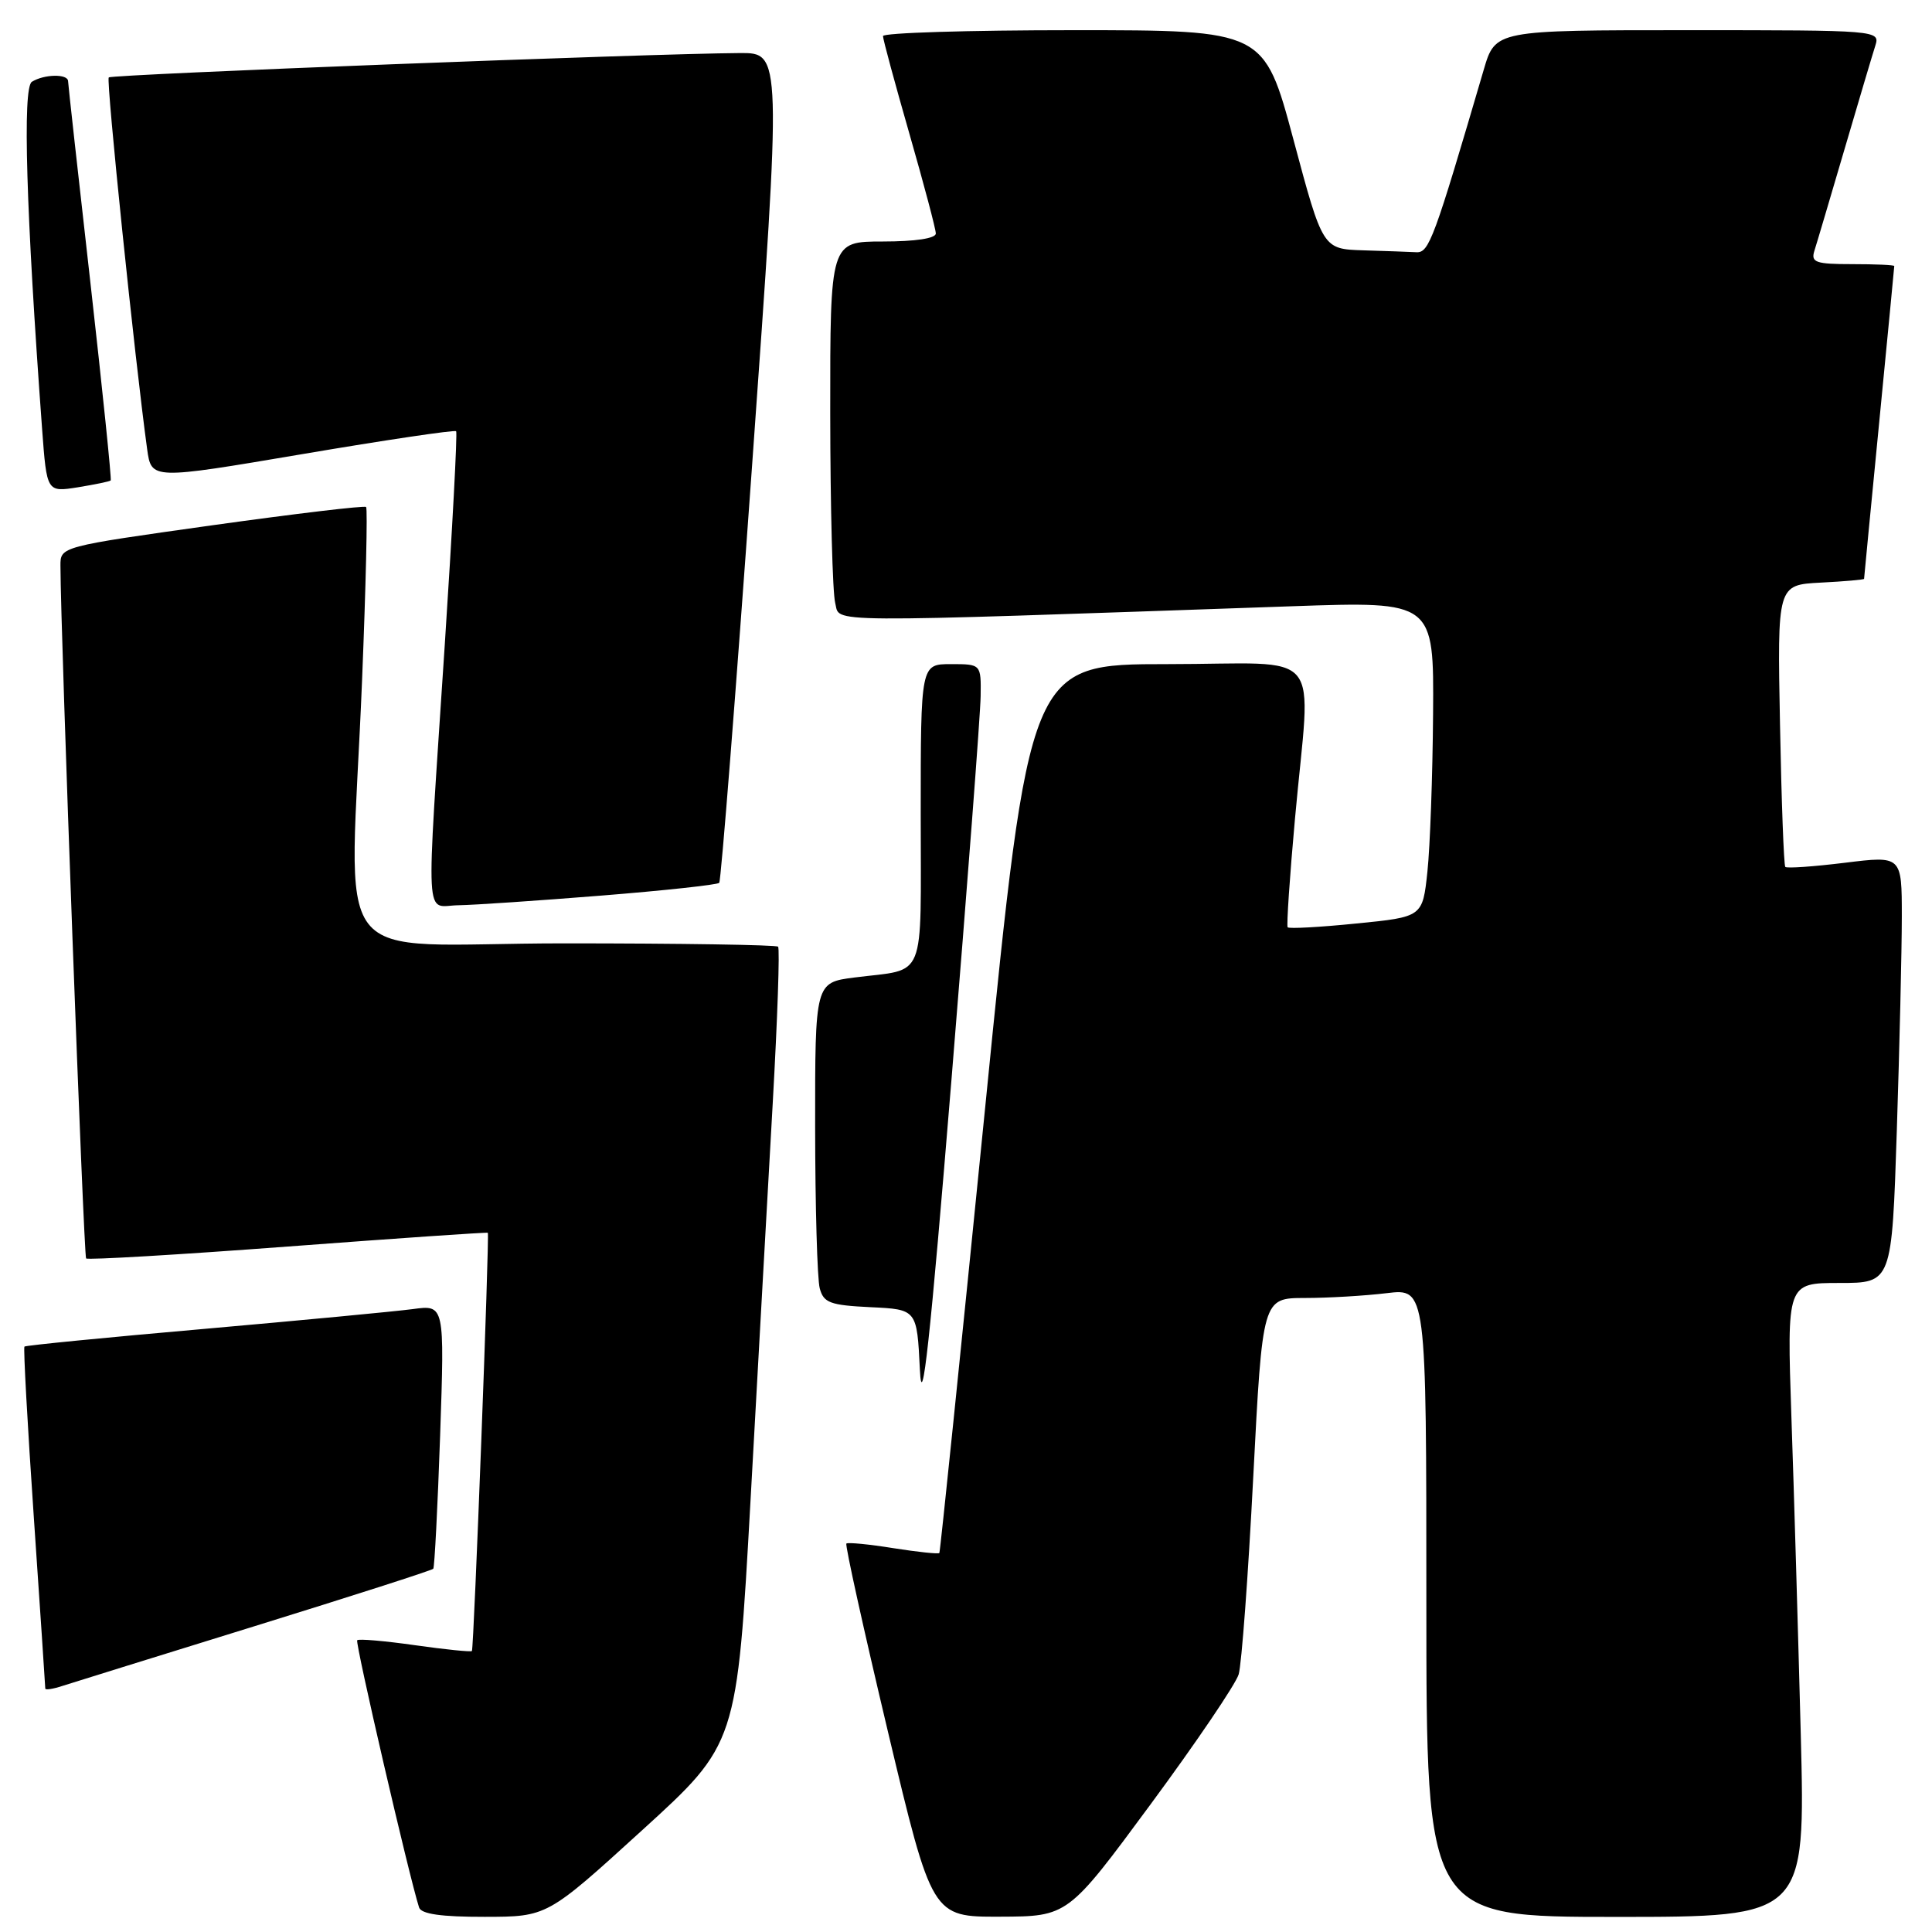 <?xml version="1.0" encoding="UTF-8" standalone="no"?>
<!DOCTYPE svg PUBLIC "-//W3C//DTD SVG 1.1//EN" "http://www.w3.org/Graphics/SVG/1.1/DTD/svg11.dtd" >
<svg xmlns="http://www.w3.org/2000/svg" xmlns:xlink="http://www.w3.org/1999/xlink" version="1.1" viewBox="0 0 256 256">
 <g >
 <path fill="currentColor"
d=" M 85.07 242.53 C 97.65 231.08 97.65 231.08 99.45 198.79 C 100.43 181.03 101.76 157.36 102.39 146.19 C 103.02 135.02 103.34 125.68 103.10 125.44 C 102.86 125.20 90.14 125.00 74.83 125.00 C 42.79 125.00 46.38 129.68 47.98 90.03 C 48.48 77.67 48.72 67.39 48.51 67.18 C 48.31 66.97 39.11 68.07 28.07 69.61 C 8.00 72.43 8.00 72.43 8.01 74.96 C 8.03 84.04 11.09 166.42 11.41 166.75 C 11.63 166.97 23.67 166.26 38.16 165.17 C 52.65 164.08 64.56 163.26 64.64 163.35 C 64.87 163.60 62.79 218.48 62.53 218.77 C 62.40 218.91 59.01 218.57 55.00 218.00 C 50.99 217.43 47.54 217.13 47.33 217.34 C 47.03 217.64 54.21 248.65 55.53 252.75 C 55.81 253.62 58.47 254.00 64.22 253.99 C 72.50 253.98 72.50 253.98 85.07 242.53 Z  M 152.46 239.08 C 158.49 230.91 163.74 223.16 164.13 221.86 C 164.52 220.56 165.39 208.81 166.06 195.75 C 167.29 172.00 167.29 172.00 172.89 171.99 C 175.98 171.99 180.86 171.70 183.75 171.35 C 189.00 170.72 189.00 170.72 189.00 212.36 C 189.00 254.00 189.00 254.00 214.12 254.00 C 239.23 254.00 239.23 254.00 238.61 229.75 C 238.26 216.41 237.71 197.51 237.37 187.75 C 236.77 170.00 236.77 170.00 243.73 170.00 C 250.68 170.00 250.68 170.00 251.34 149.75 C 251.70 138.61 252.00 125.88 252.00 121.44 C 252.00 113.39 252.00 113.39 244.46 114.32 C 240.31 114.83 236.76 115.08 236.56 114.87 C 236.37 114.67 236.05 106.17 235.86 96.00 C 235.50 77.50 235.50 77.50 241.25 77.20 C 244.41 77.04 247.00 76.81 247.00 76.70 C 247.00 76.59 247.90 67.28 249.00 56.00 C 250.10 44.72 251.00 35.39 251.00 35.25 C 251.00 35.11 248.49 35.00 245.43 35.00 C 240.59 35.00 239.94 34.77 240.41 33.25 C 240.72 32.29 242.51 26.23 244.40 19.80 C 246.29 13.36 248.13 7.17 248.49 6.05 C 249.13 4.02 248.87 4.00 223.64 4.00 C 198.14 4.00 198.14 4.00 196.60 9.25 C 190.01 31.72 189.36 33.50 187.69 33.42 C 186.76 33.37 183.59 33.26 180.64 33.17 C 175.27 33.00 175.27 33.00 171.39 18.50 C 167.50 4.00 167.50 4.00 142.25 4.00 C 128.36 4.00 117.00 4.35 117.00 4.78 C 117.00 5.21 118.58 11.03 120.50 17.72 C 122.42 24.41 124.00 30.36 124.00 30.94 C 124.00 31.59 121.27 32.00 117.00 32.00 C 110.00 32.00 110.00 32.00 110.01 54.75 C 110.02 67.26 110.32 78.58 110.67 79.90 C 111.38 82.57 107.61 82.54 171.25 80.33 C 190.00 79.68 190.00 79.68 189.89 94.59 C 189.83 102.79 189.49 112.20 189.14 115.50 C 188.50 121.50 188.50 121.50 179.71 122.37 C 174.87 122.86 170.78 123.08 170.62 122.87 C 170.46 122.67 170.89 116.20 171.59 108.50 C 173.68 85.31 175.90 88.00 154.70 88.00 C 136.40 88.00 136.40 88.00 130.54 146.75 C 127.31 179.06 124.58 205.63 124.47 205.78 C 124.36 205.94 121.62 205.65 118.38 205.14 C 115.15 204.62 112.34 204.35 112.15 204.53 C 111.96 204.71 114.44 215.92 117.65 229.43 C 123.50 254.00 123.50 254.00 132.50 253.97 C 141.50 253.94 141.50 253.94 152.46 239.08 Z  M 33.79 215.46 C 46.61 211.49 57.23 208.08 57.41 207.87 C 57.58 207.67 57.99 199.71 58.32 190.20 C 58.91 172.89 58.91 172.89 54.71 173.46 C 52.39 173.77 39.93 174.95 27.01 176.09 C 14.09 177.22 3.39 178.27 3.24 178.43 C 3.08 178.58 3.64 188.75 4.48 201.03 C 5.32 213.30 6.00 223.52 6.00 223.74 C 6.00 223.96 7.01 223.81 8.25 223.40 C 9.49 223.00 20.98 219.43 33.79 215.46 Z  M 129.94 92.25 C 130.00 88.00 130.00 88.00 126.00 88.00 C 122.00 88.00 122.00 88.00 122.00 107.93 C 122.00 130.40 122.85 128.30 113.25 129.52 C 108.00 130.19 108.00 130.19 108.01 149.34 C 108.02 159.88 108.29 169.49 108.62 170.71 C 109.13 172.63 109.99 172.95 115.35 173.21 C 121.50 173.50 121.50 173.50 121.89 181.50 C 122.18 187.47 123.24 177.72 126.08 143.00 C 128.17 117.42 129.91 94.59 129.94 92.25 Z  M 79.69 118.67 C 88.04 118.00 95.07 117.24 95.30 116.98 C 95.54 116.71 97.50 91.86 99.65 61.75 C 103.57 7.00 103.57 7.00 98.04 7.03 C 86.21 7.10 14.81 9.85 14.41 10.26 C 14.04 10.63 17.86 47.61 19.50 59.53 C 20.06 63.56 20.06 63.56 40.08 60.17 C 51.10 58.30 60.26 56.94 60.44 57.14 C 60.62 57.34 59.94 70.10 58.93 85.50 C 56.43 123.62 56.24 120.01 60.75 119.95 C 62.81 119.92 71.34 119.34 79.69 118.67 Z  M 14.67 63.66 C 14.80 63.53 13.59 51.74 11.98 37.46 C 10.36 23.18 9.03 11.16 9.02 10.75 C 8.99 9.76 5.84 9.82 4.22 10.84 C 2.97 11.64 3.46 28.01 5.58 56.86 C 6.20 65.22 6.20 65.22 10.31 64.57 C 12.57 64.20 14.54 63.80 14.67 63.66 Z "/>
</g>
</svg>